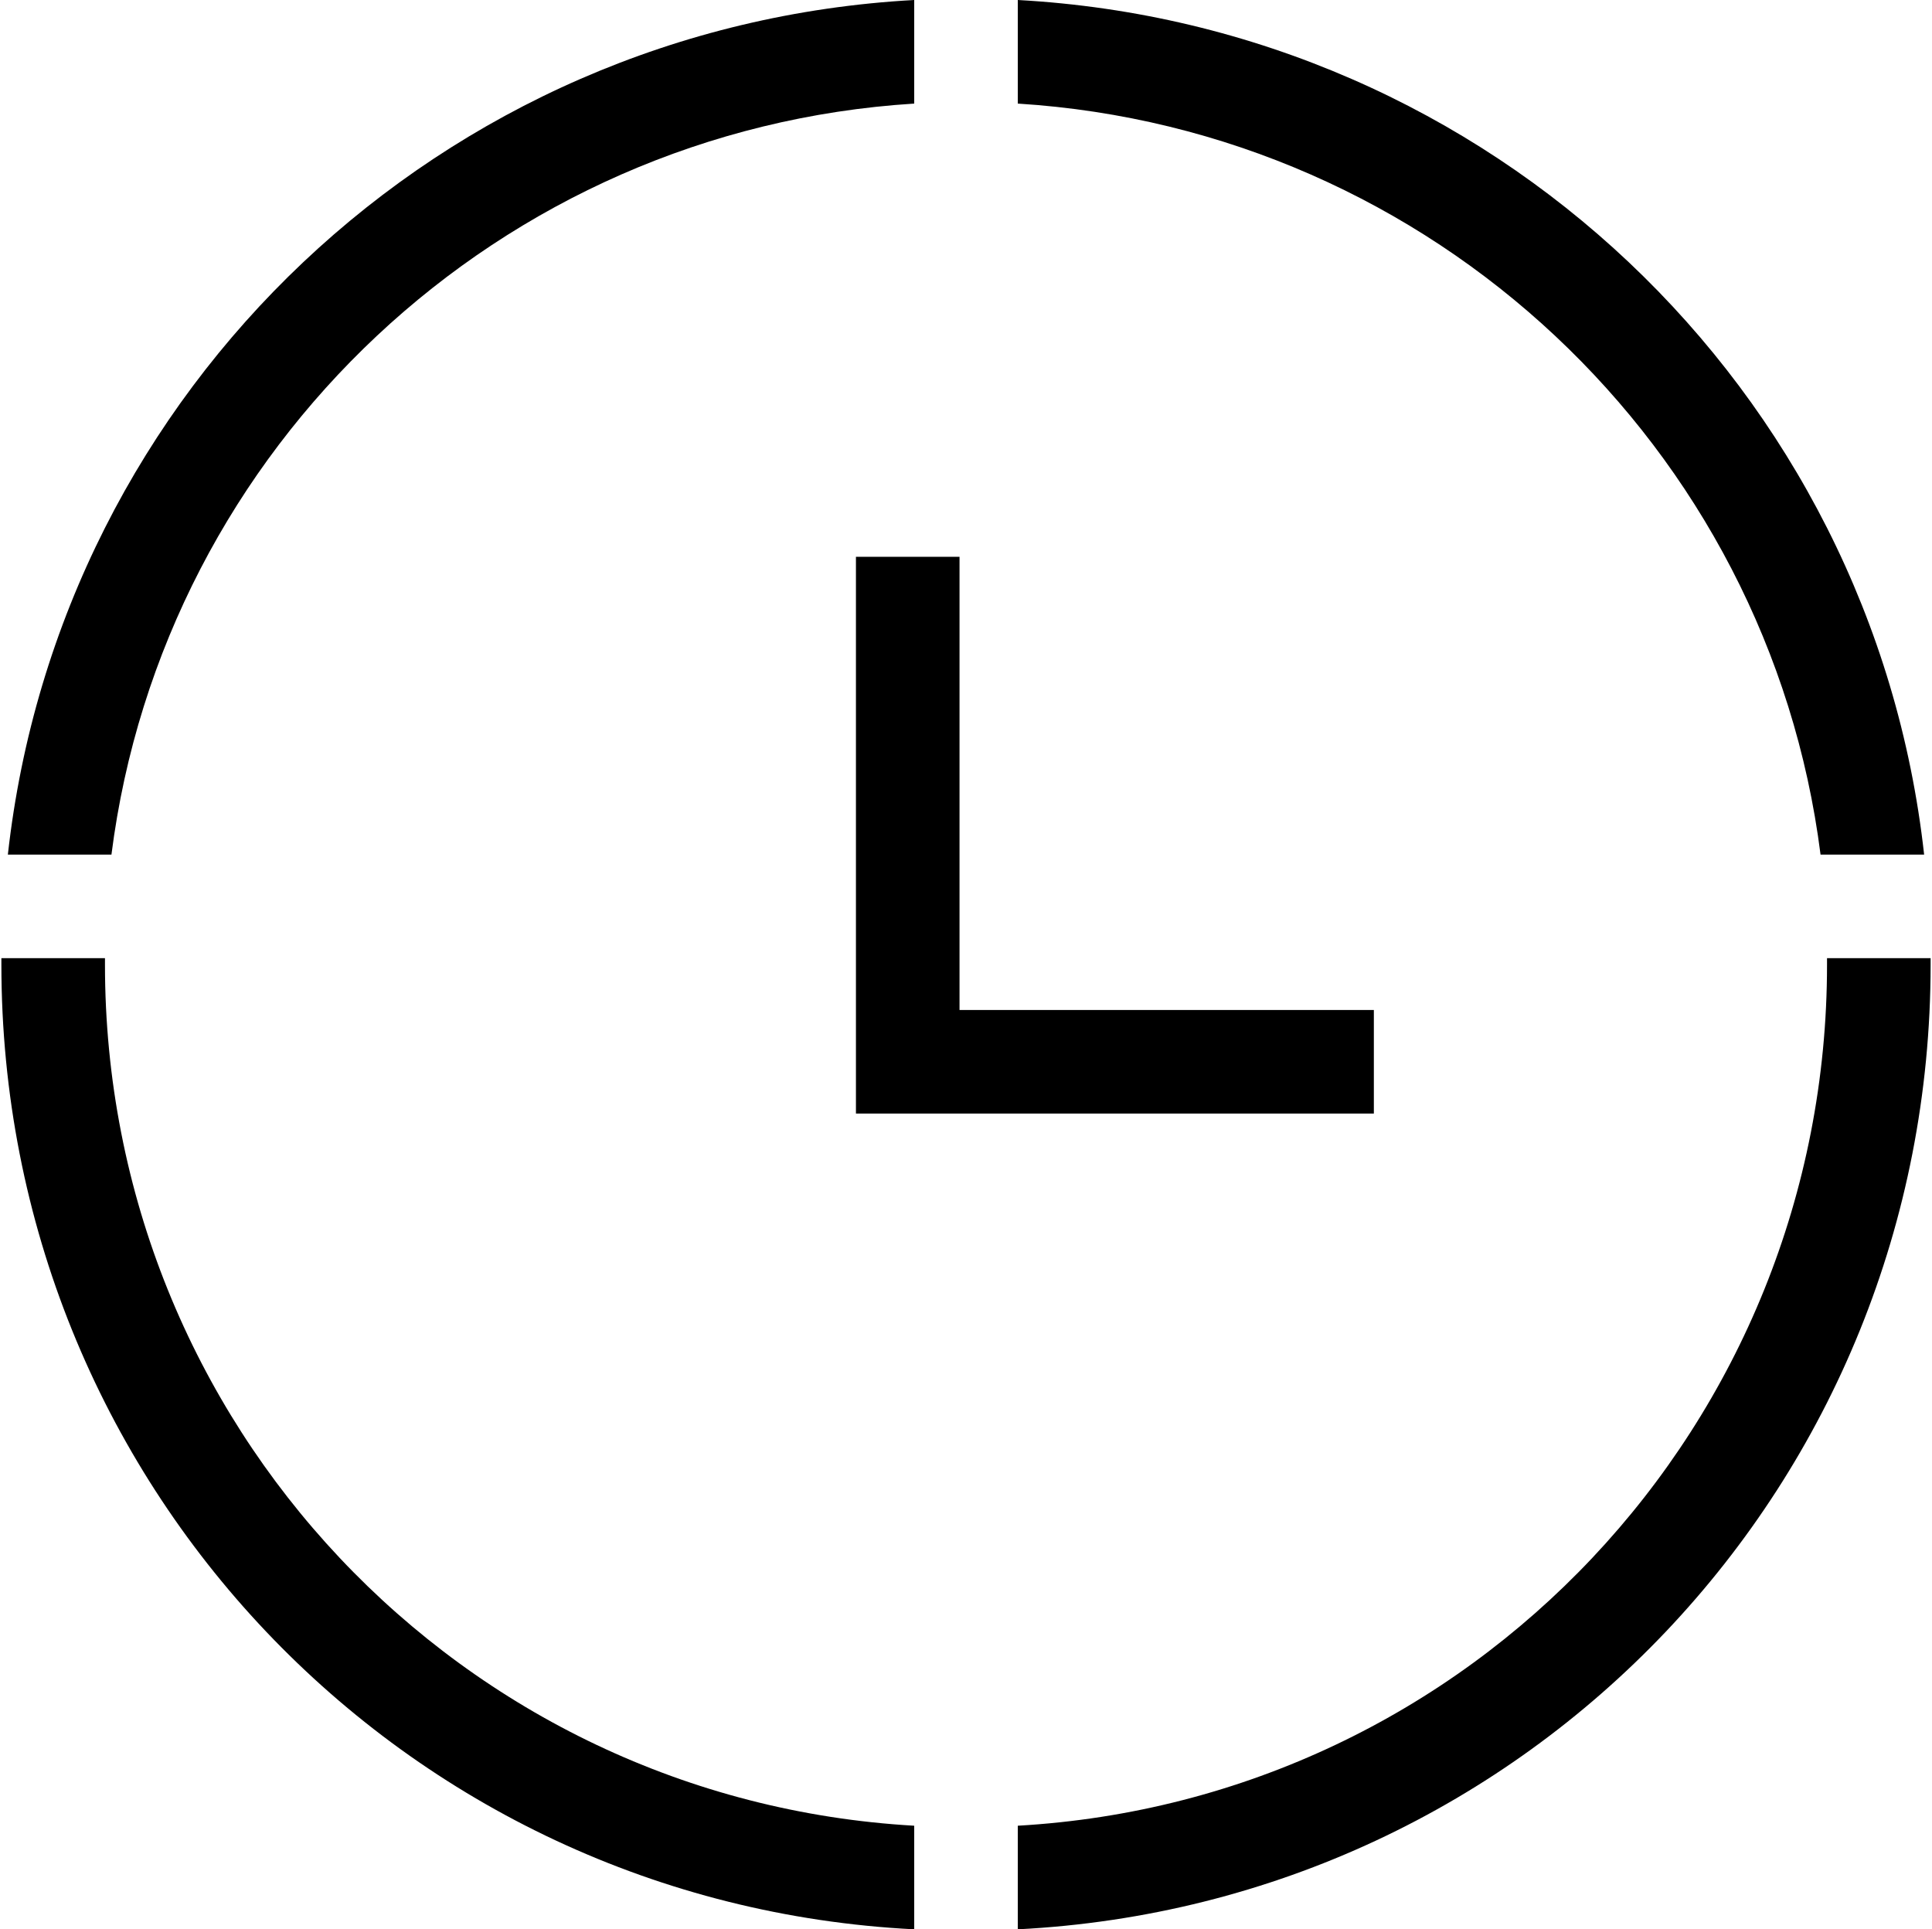 <?xml version="1.0" encoding="UTF-8"?>
<!DOCTYPE svg PUBLIC "-//W3C//DTD SVG 1.1//EN" "http://www.w3.org/Graphics/SVG/1.1/DTD/svg11.dtd">
<!-- Creator: CorelDRAW X7 -->
<svg xmlns="http://www.w3.org/2000/svg" xml:space="preserve" width="18.745mm" height="18.718mm" version="1.1" style="shape-rendering:geometricPrecision; text-rendering:geometricPrecision; image-rendering:optimizeQuality; fill-rule:evenodd; clip-rule:evenodd"
viewBox="0 0 298 298"
 xmlns:xlink="http://www.w3.org/1999/xlink">

 <g id="Слой_x0020_1">
  <path class="fil0" d="M157 0c73,4 132,60 140,132l-16 0c-8,-63 -60,-112 -124,-116l0 -16zm-25 86l16 0 0 70 64 0 0 16 -80 0 0 -6 0 -10 0 -70zm166 62l0 1c0,80 -62,145 -141,149l0 -16c70,-4 125,-62 125,-133l0 -1 16 0zm-157 150c-79,-4 -141,-69 -141,-149l0 -1 16 0 0 1c0,71 55,129 125,133l0 16zm-140 -166c8,-72 67,-128 140,-132l0 16c-64,4 -116,53 -124,116l-16 0z"/>
 </g>
</svg>
